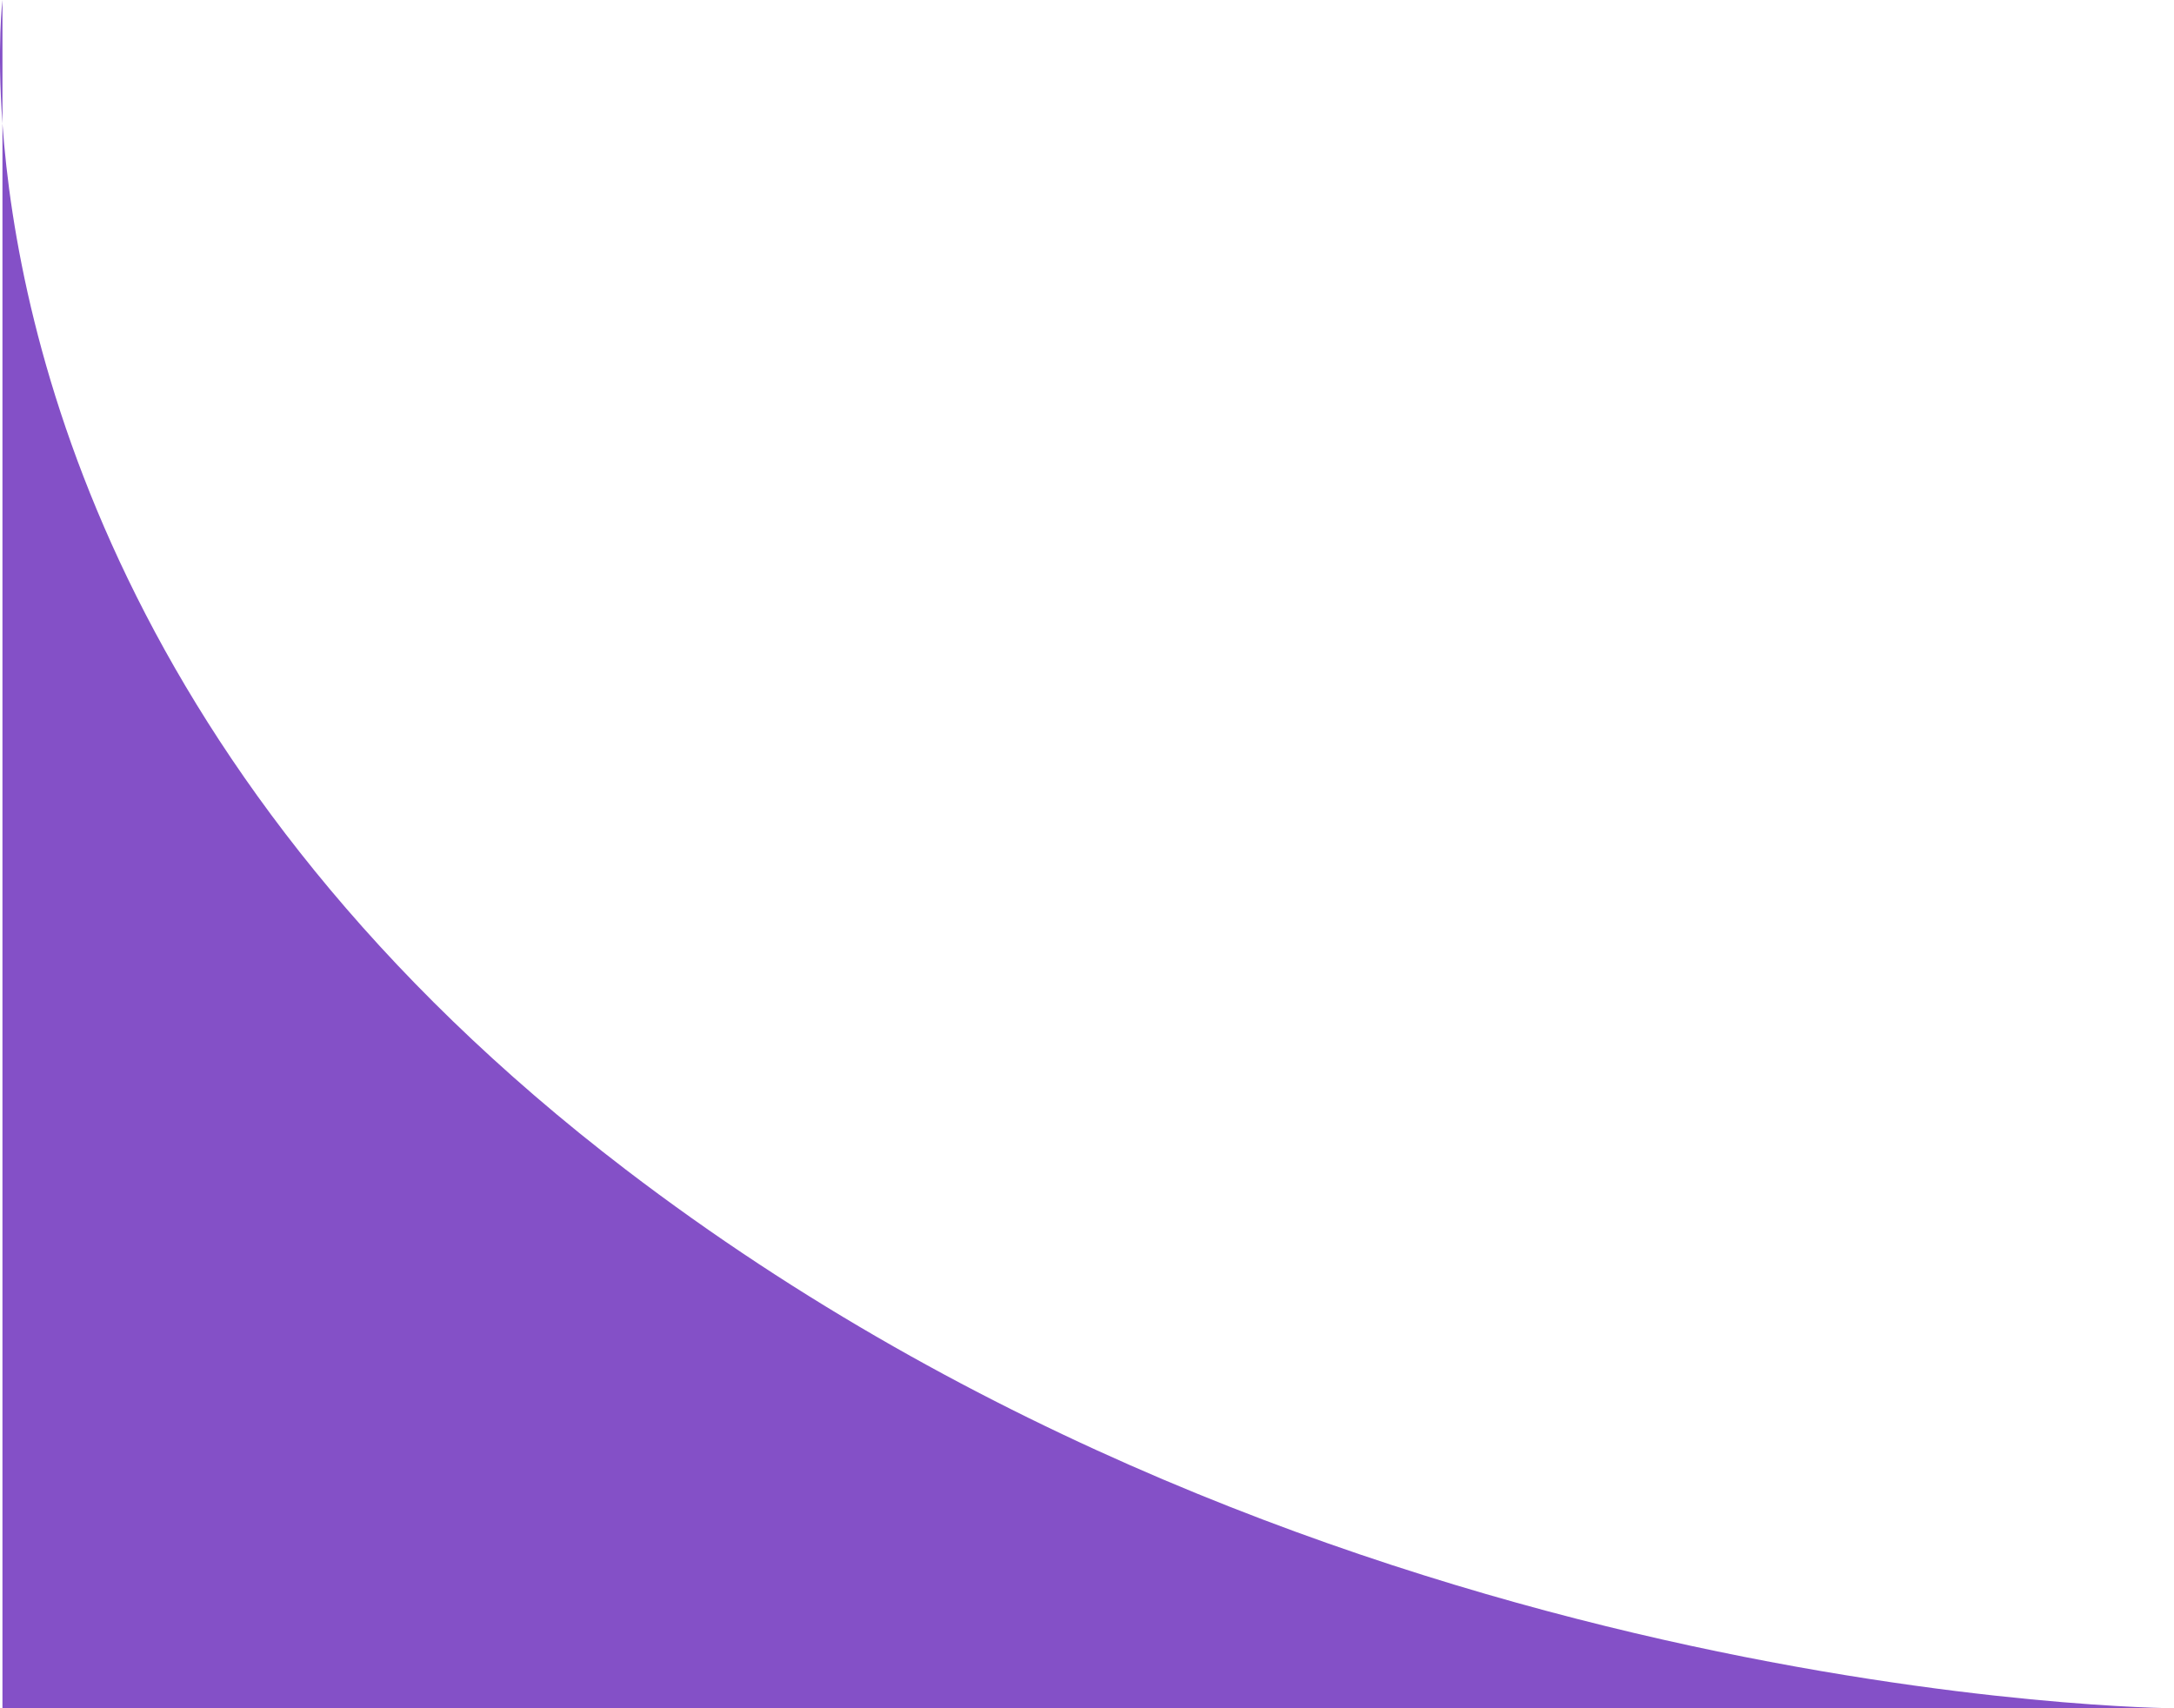 <svg width="70" height="55" viewBox="0 0 70 55" fill="none" xmlns="http://www.w3.org/2000/svg">
<path d="M0.079 55H70C70 55 42.686 54.879 20.151 37.658C3.681 25.071 0.564 10.768 0.079 3.98V0C0.079 0 -0.099 1.48 0.079 3.98V55Z" fill="#8450c7"/>
</svg>
